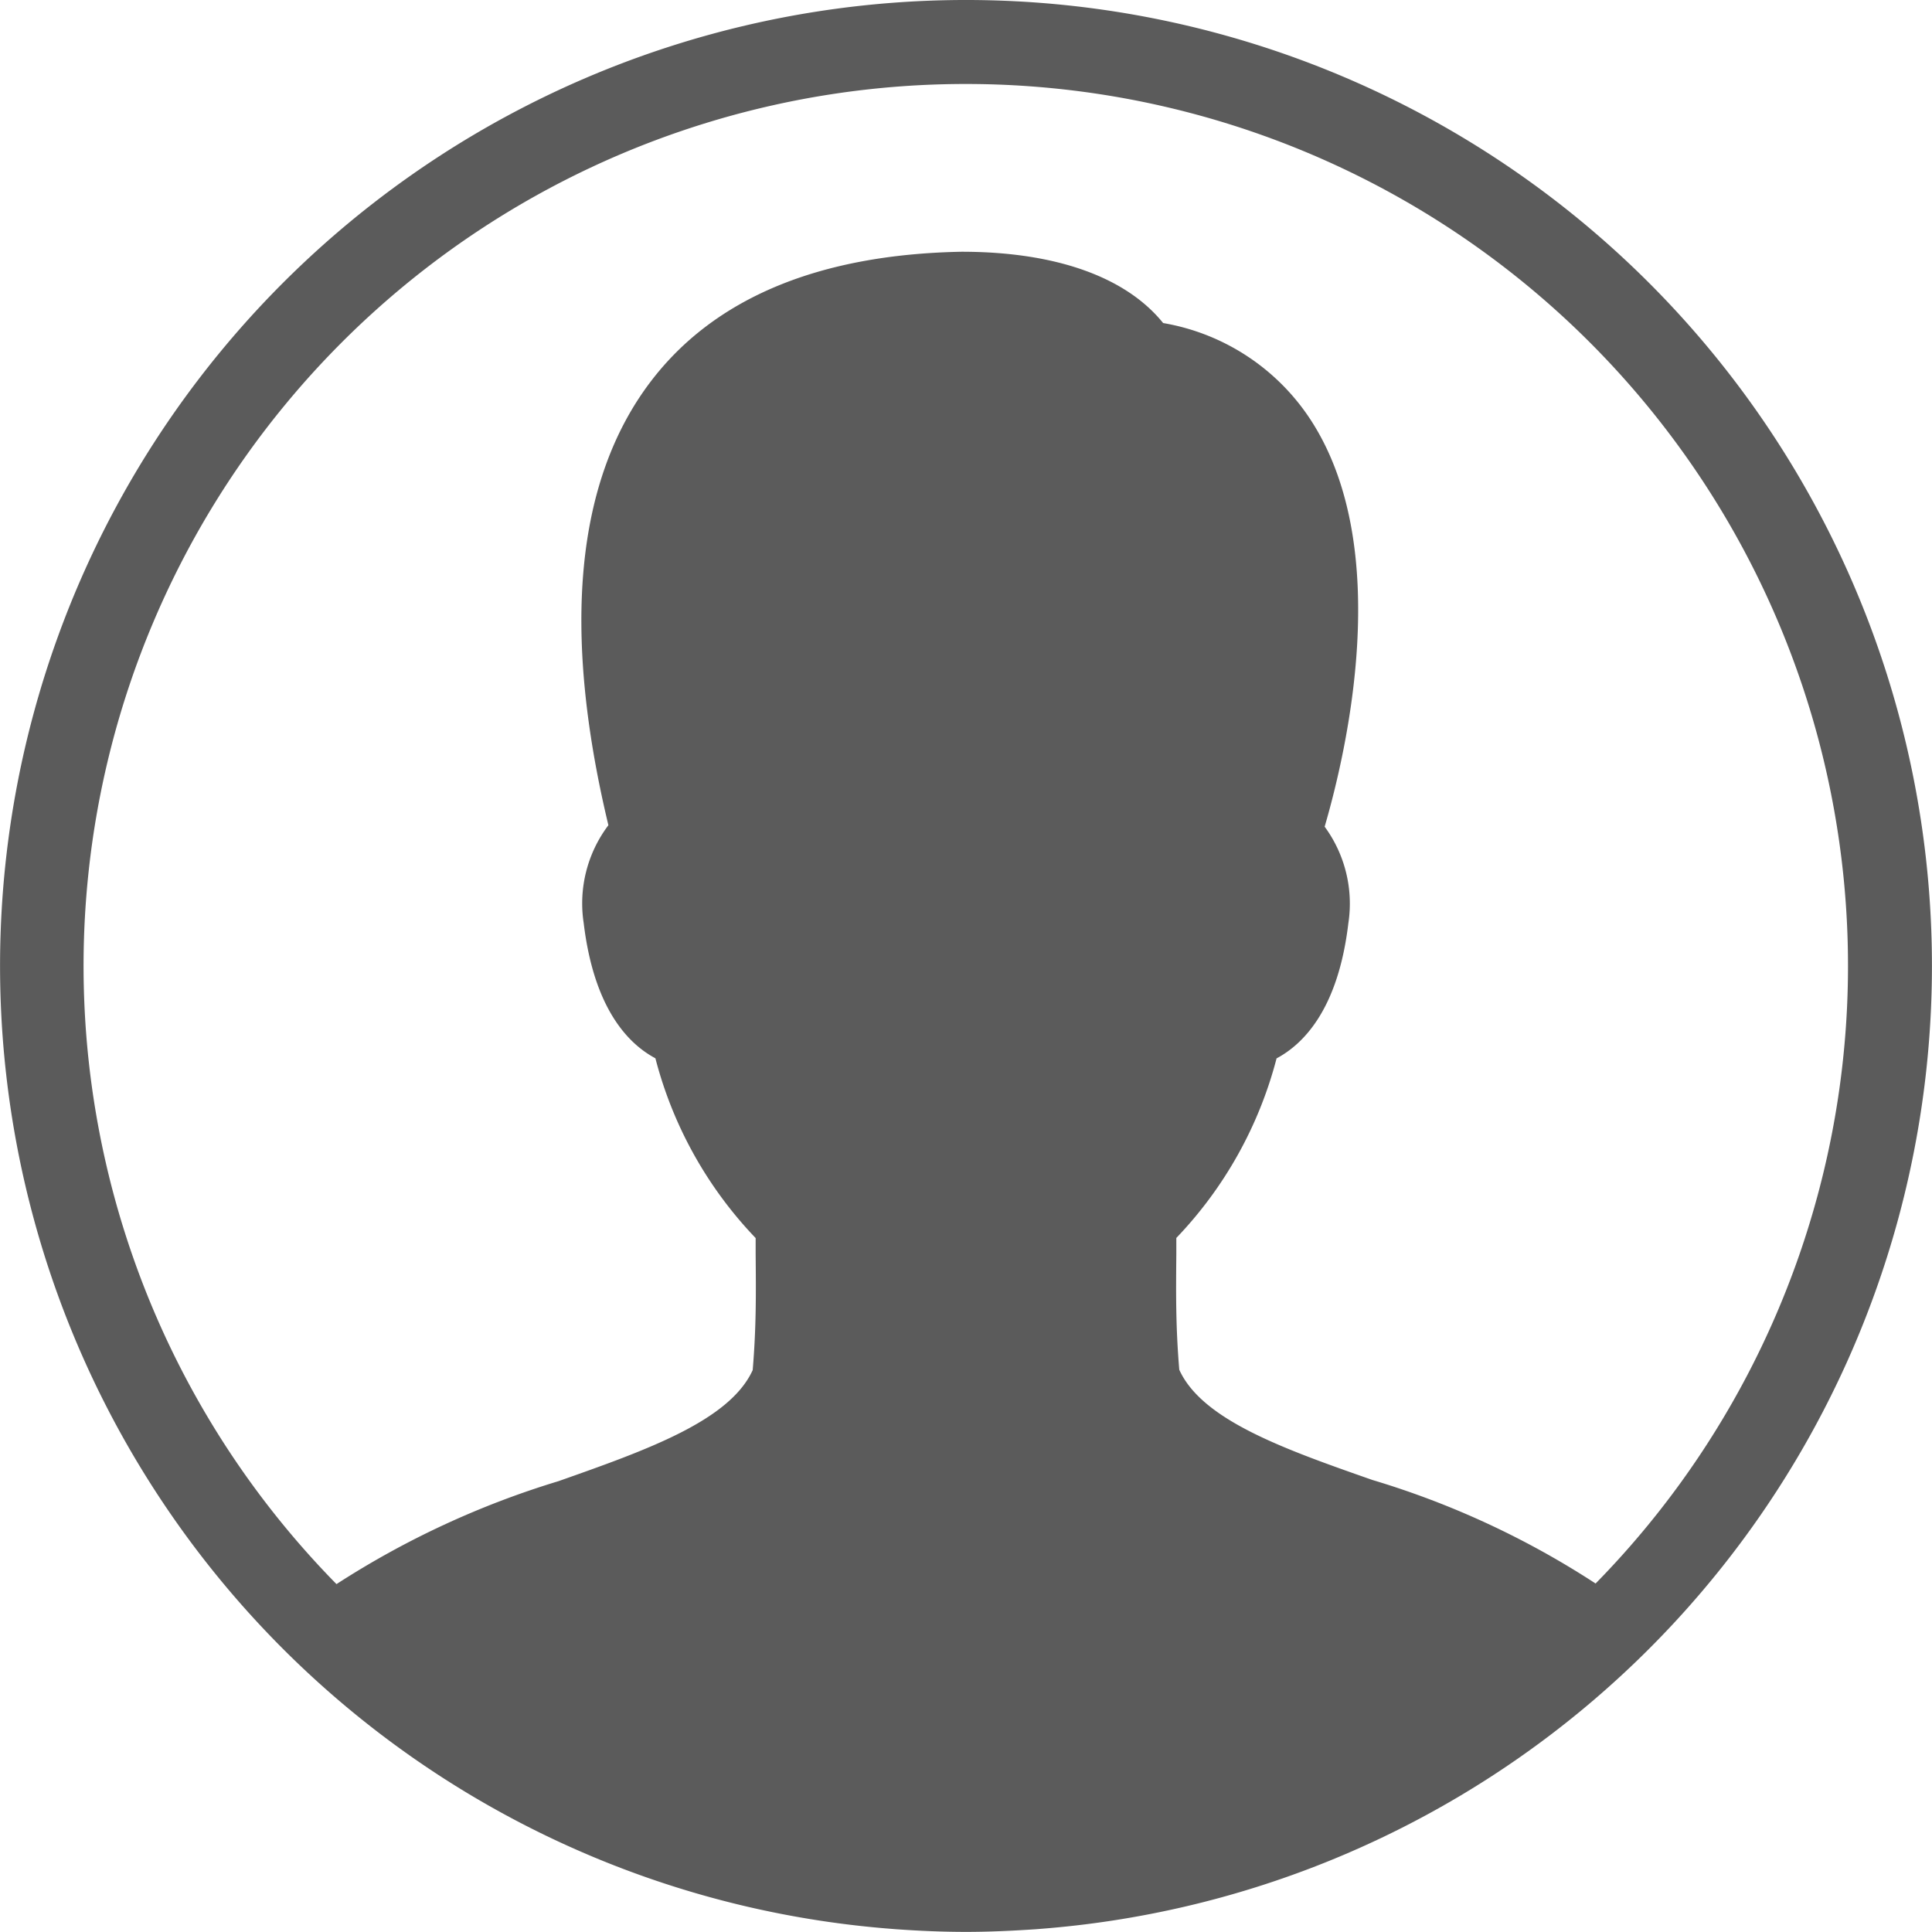 <svg xmlns="http://www.w3.org/2000/svg" width="72" height="72" viewBox="0 0 72 72"><path d="M38,2.008a35.995,35.995,0,0,0-2.724,71.887l.11.009c.864.062,1.733.1,2.614.1s1.749-.042,2.614-.1l.11-.009A35.995,35.995,0,0,0,38,2.008Zm0,3.13A32.865,32.865,0,0,1,61.463,61.021a32.033,32.033,0,0,0-8.315-3.858c-3.262-1.143-6.348-2.226-7.2-4.109-.135-1.607-.123-2.863-.11-4.3l0-.611a15.2,15.2,0,0,0,3.736-6.692c1.033-.551,2.3-1.872,2.675-5.035a4.847,4.847,0,0,0-.883-3.6c.845-2.9,2.527-10.254-.419-15a8.211,8.211,0,0,0-5.6-3.769c-1.388-1.719-4.008-2.657-7.511-2.657-5.323.1-9.226,1.729-11.592,4.845-2.791,3.678-3.318,9.236-1.571,16.527a4.832,4.832,0,0,0-.92,3.65c.38,3.163,1.639,4.484,2.672,5.035a15.175,15.175,0,0,0,3.736,6.7l0,.6c.013,1.448.025,2.706-.11,4.32-.858,1.888-3.958,2.983-7.236,4.139a32.7,32.7,0,0,0-8.275,3.837A32.867,32.867,0,0,1,38,5.138Z" transform="translate(-2 -2.008)" fill="#5b5b5b"/></svg>